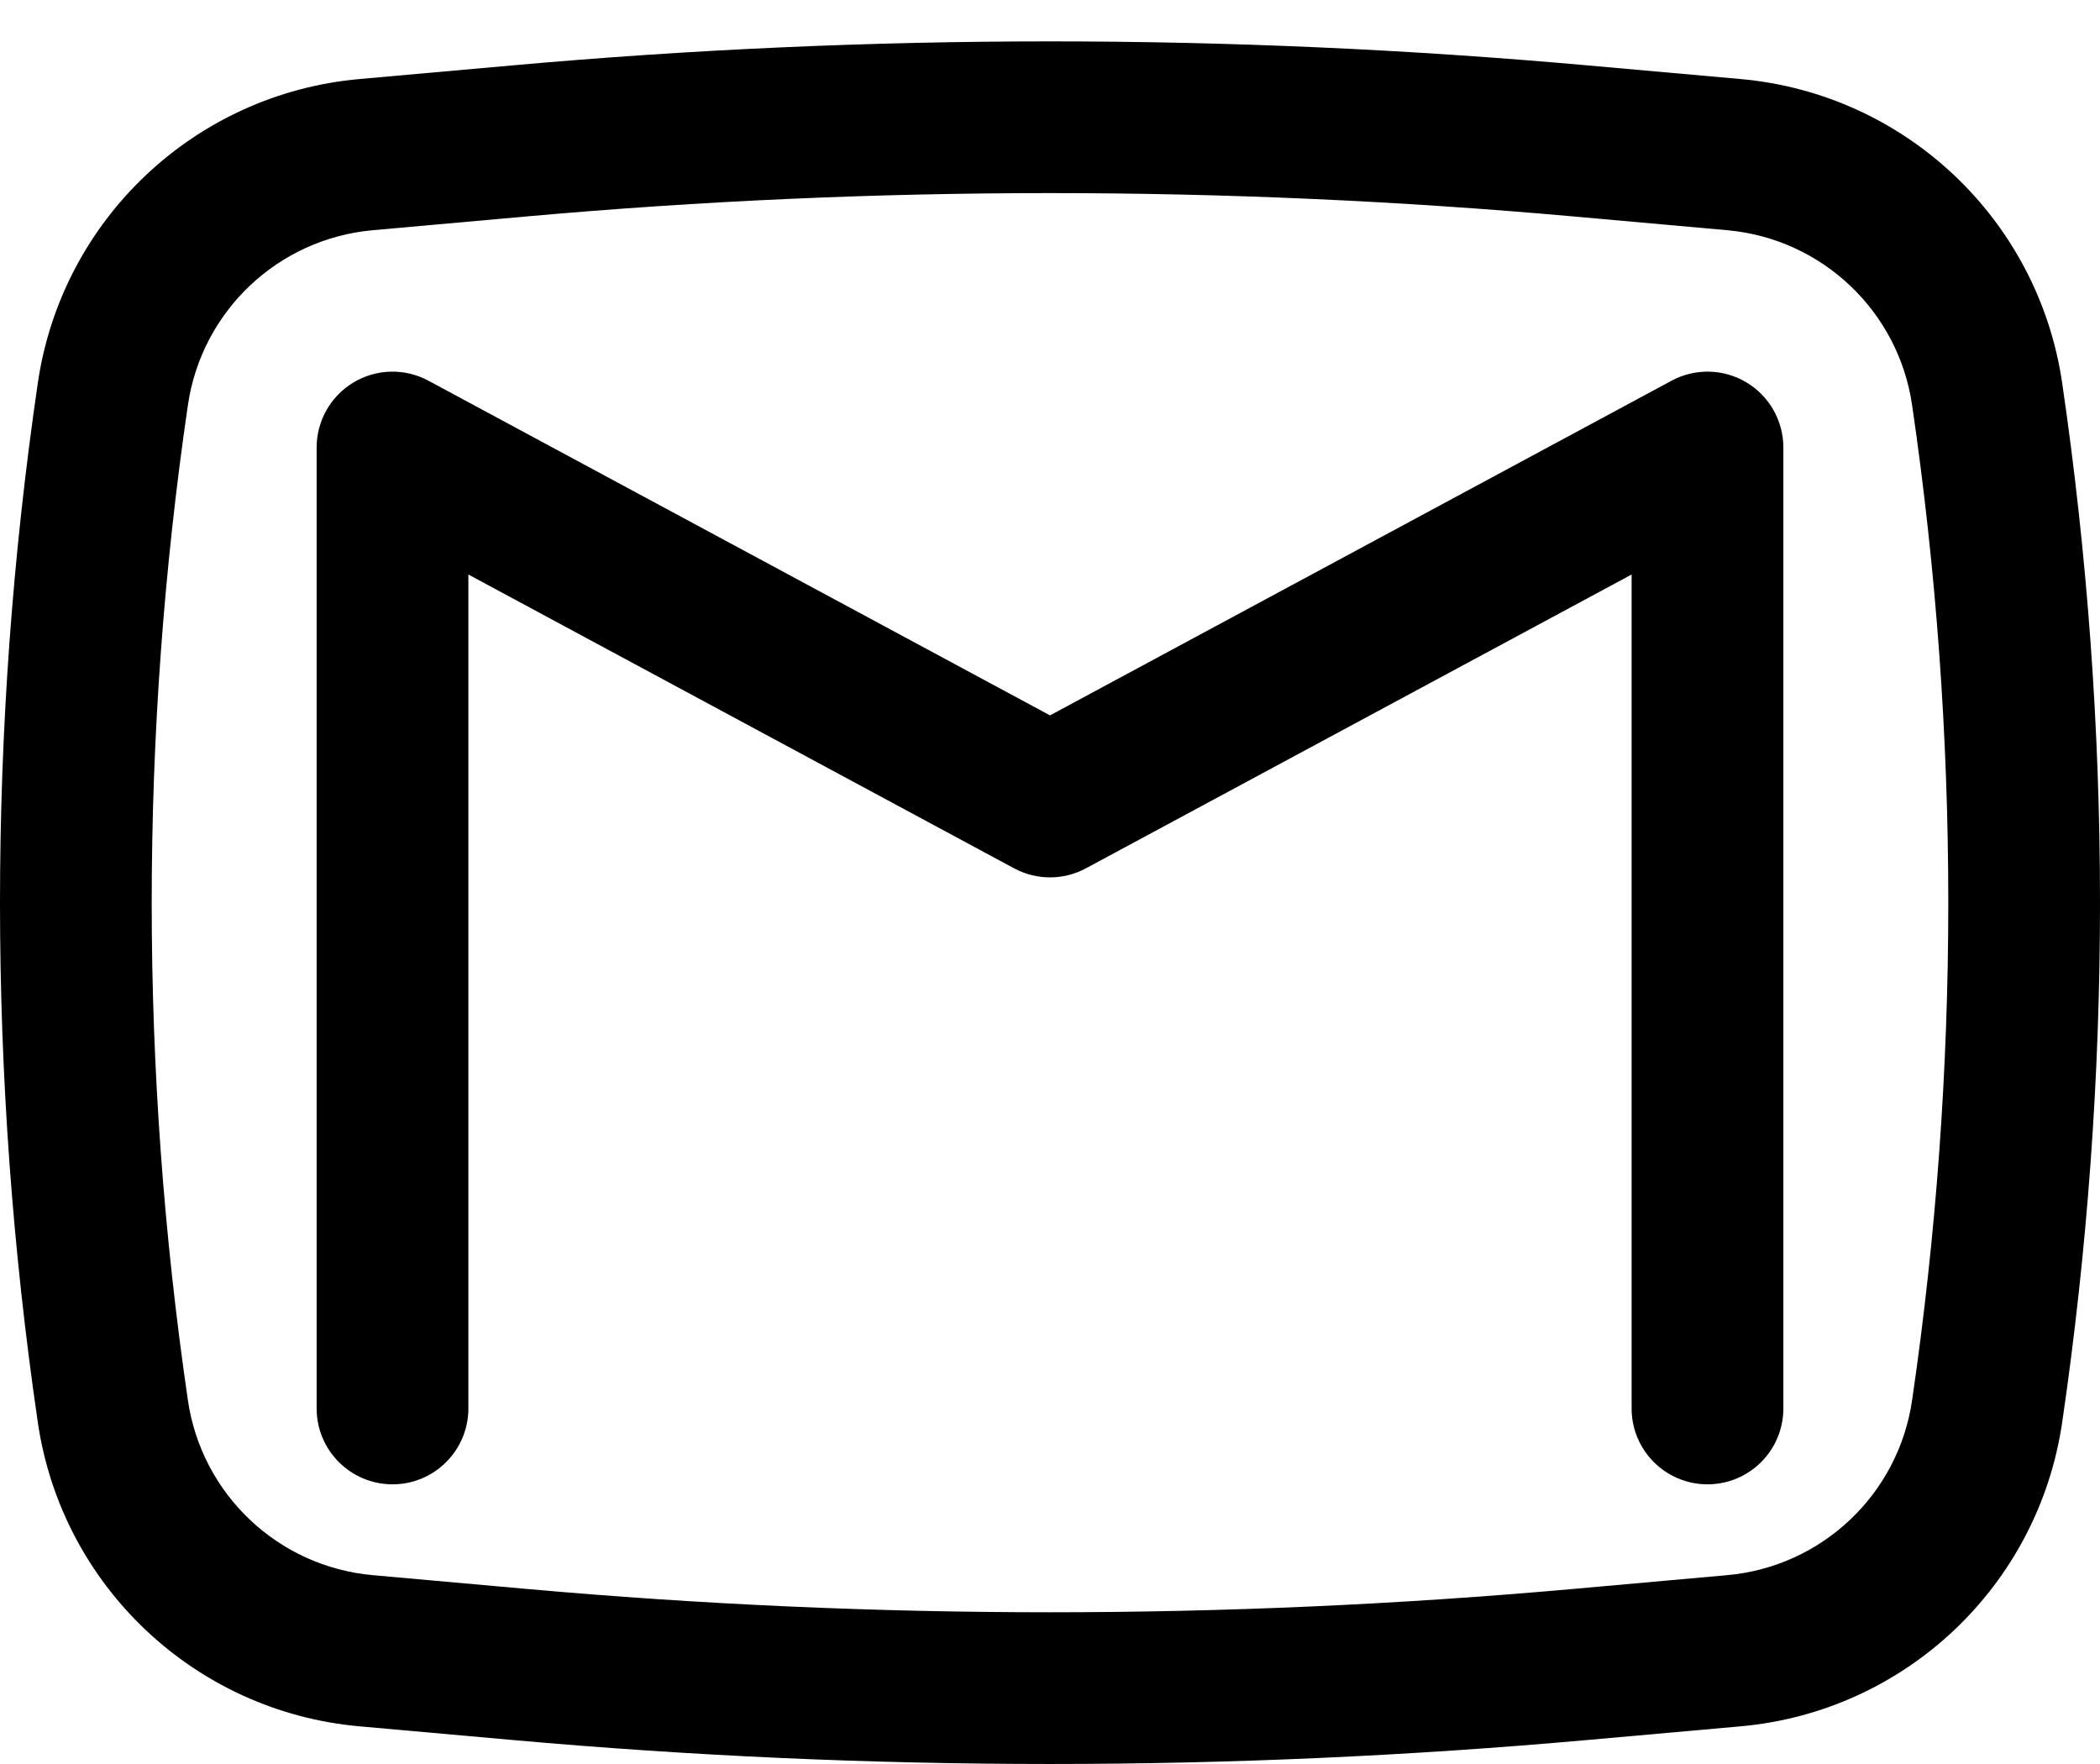 <svg width="50" height="42" viewBox="0 0 50 42" fill="none" xmlns="http://www.w3.org/2000/svg">
<path d="M39.798 9.065C40.358 8.763 41.035 8.778 41.581 9.104C42.126 9.43 42.461 10.019 42.461 10.655V33.534C42.461 34.532 41.652 35.341 40.654 35.341C39.657 35.341 38.848 34.532 38.848 33.534V13.679L25.856 20.674C25.322 20.962 24.678 20.962 24.144 20.674L11.152 13.679V33.534C11.152 34.532 10.343 35.341 9.346 35.341C8.348 35.341 7.539 34.532 7.539 33.534V10.655C7.539 10.019 7.874 9.43 8.419 9.104C8.965 8.778 9.642 8.763 10.202 9.065L25 17.033L39.798 9.065Z" fill="black"/>
<path fill-rule="evenodd" clip-rule="evenodd" d="M12.21 1.556C20.72 0.795 29.28 0.795 37.79 1.556L41.444 1.882C45.364 2.233 48.531 5.227 49.1 9.122C50.3 17.325 50.3 25.66 49.1 33.863C48.531 37.757 45.364 40.752 41.444 41.103L37.79 41.429C29.28 42.19 20.72 42.19 12.21 41.429L8.556 41.103C4.636 40.752 1.469 37.757 0.9 33.863C-0.3 25.66 -0.3 17.325 0.9 9.122C1.469 5.227 4.636 2.233 8.556 1.882L12.21 1.556ZM37.468 5.154C29.172 4.412 20.828 4.412 12.532 5.154L8.877 5.481C6.623 5.682 4.802 7.404 4.474 9.644C3.325 17.501 3.325 25.484 4.474 33.341C4.802 35.581 6.623 37.303 8.877 37.504L12.532 37.831C20.828 38.573 29.172 38.573 37.468 37.831L41.122 37.504C43.377 37.303 45.199 35.581 45.526 33.341C46.675 25.484 46.675 17.501 45.526 9.644C45.199 7.404 43.377 5.682 41.122 5.481L37.468 5.154Z" fill="black"/>
</svg>
